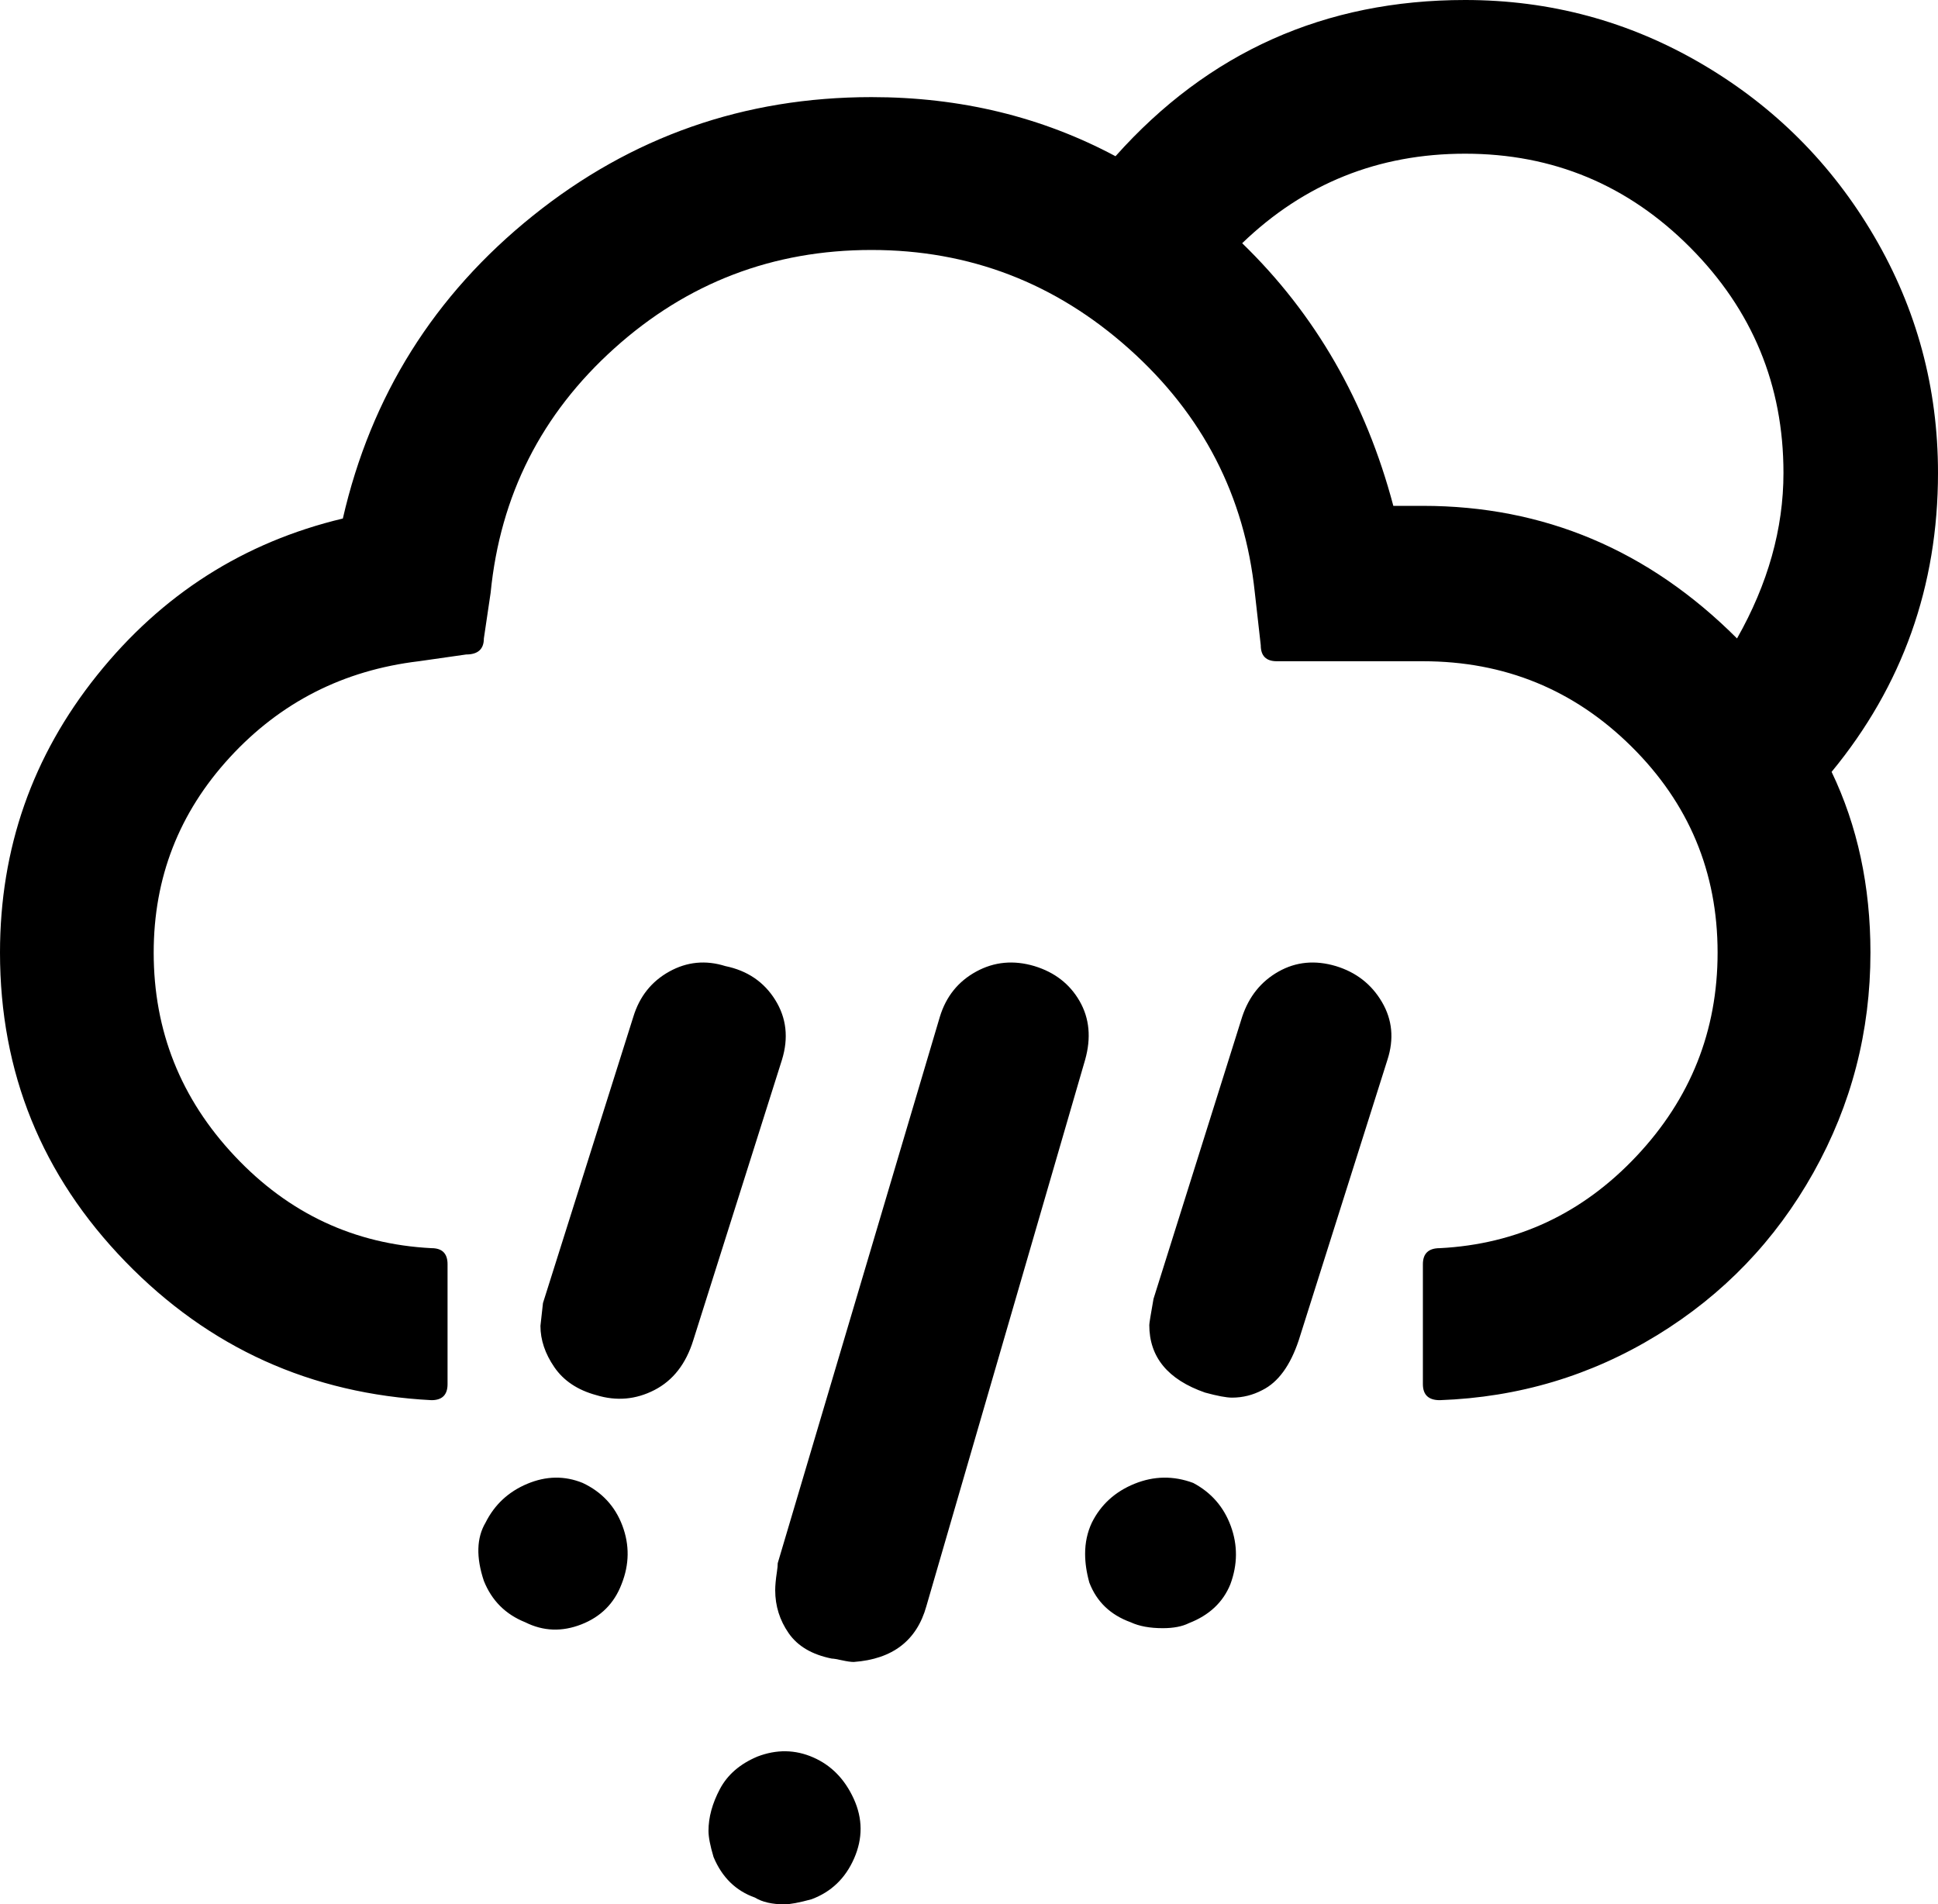 <svg xmlns="http://www.w3.org/2000/svg" viewBox="0 0 2295 2255"><path d="M0 1128q0 213 148.5 366T511 1658q19 0 19-19v-142q0-19-19-19-137-7-233-109t-96-241q0-133 90-231t224-114l56-8q21 0 21-19l8-54q17-173 146.5-289.5T1032 296q174 0 305 117t149 289l7 62q0 19 19 19h173q145 0 247 101t102 244q0 139-96 241t-233 109q-20 0-20 19v142q0 19 20 19 140-5 257.5-77t185-192.5T2215 1128q0-118-46-214 126-153 126-354 0-151-75.5-280T2015 75.5 1735 0q-249 0-414 185-131-70-289-70-226 0-401 140.5T406 614q-176 42-291 185.5T0 1128zm573 744q14 35 49 49 32 16 66.5 2.5T736 1876q14-35 1-69.5t-47-50.5q-32-13-65.5 1t-49.5 46q-16 27-2 69zm67-302q0 25 16.5 49t49.5 33q36 11 69-6t46-59l105-332q12-39-8-71t-59-40q-35-11-66.5 6.5T750 1204l-107 339zm199 598q0 11 6 31 15 36 49 48 13 8 35 8 10 0 32-6 35-13 50.5-48.5t-.5-70.5-48-49-66-1q-31 13-44.5 38.5T839 2168zm79-285q0 28 16 51t51 30q3 0 12 2t14 2q69-5 86-66l188-647q11-39-6.5-69.5T1225 1144q-37-11-69 6.5t-43 53.5l-192 647q0 4-1 10.5t-1.5 12-.5 9.5zm367-43q0 16 5 34 13 34 49 47 15 7 38 7 19 0 31-6 36-14 49-46 13-35 .5-69t-44.5-51q-35-13-69.5 1t-50.5 46q-8 17-8 37zm76-271q0 57 66 80 22 6 32 6 19 0 36-9 28-14 43-59l105-332q12-37-6.5-68.5T1582 1144q-37-11-68 6.5t-43 53.5l-105 334q-5 28-5 31zm110-1281q110-106 264-106 156 0 266.5 111T2112 560q0 99-55 196-157-157-372-157h-35q-49-185-179-311z"/></svg>